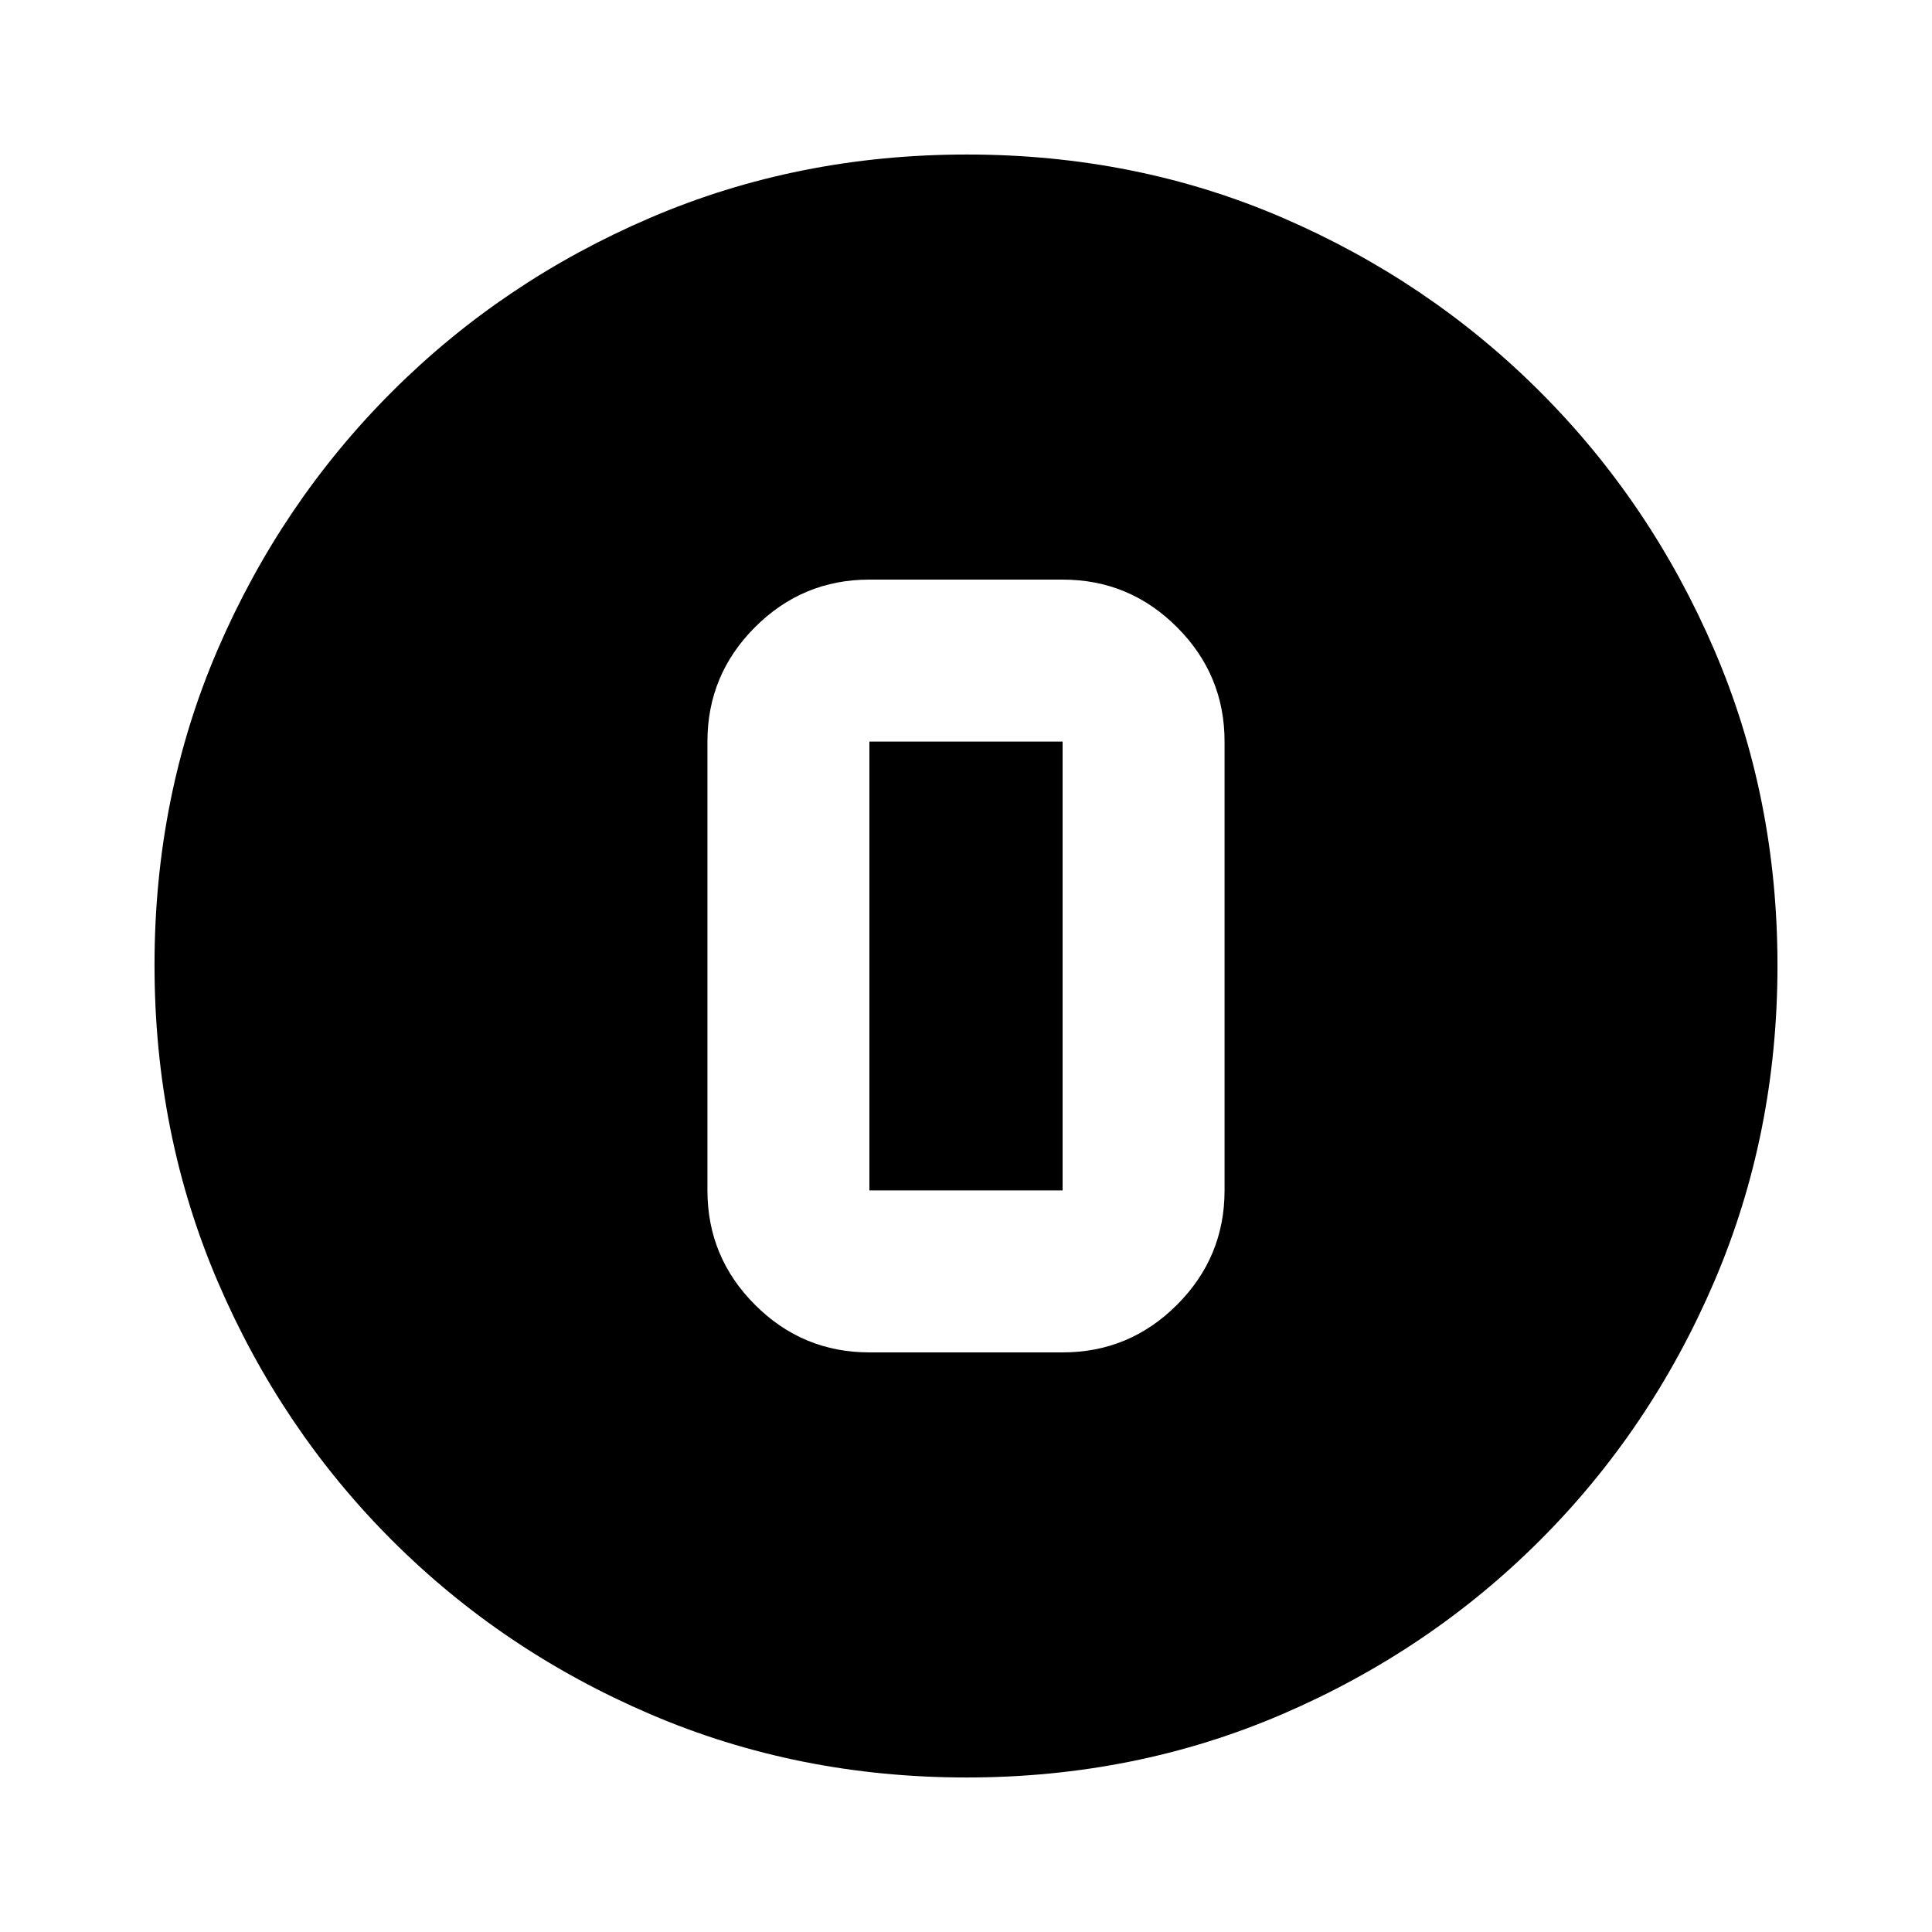 <svg xmlns="http://www.w3.org/2000/svg" height="20" viewBox="0 -960 960 960" width="20"><path d="M480.28-76.78q-83.8 0-157.19-31.46-73.38-31.46-128.38-86.47-55.01-55-86.47-128.34T76.78-480.46q0-84.06 31.46-156.95 31.46-72.88 86.47-127.88 55-55.01 128.34-86.47t157.41-31.46q84.06 0 156.95 31.46 72.88 31.46 127.88 86.47 55.01 55 86.47 128.11 31.46 73.11 31.46 156.9 0 83.8-31.46 157.19-31.46 73.38-86.47 128.38-55 55.01-128.11 86.47-73.11 31.46-156.9 31.46ZM432-288h96q33.2 0 56.84-23.64t23.64-56.84v-223.04q0-33.2-23.64-56.84T528-672h-96q-33.2 0-56.84 23.64t-23.64 56.84v223.04q0 33.2 23.64 56.84T432-288Zm0-303.52h96v223.04h-96v-223.04Z"/></svg>